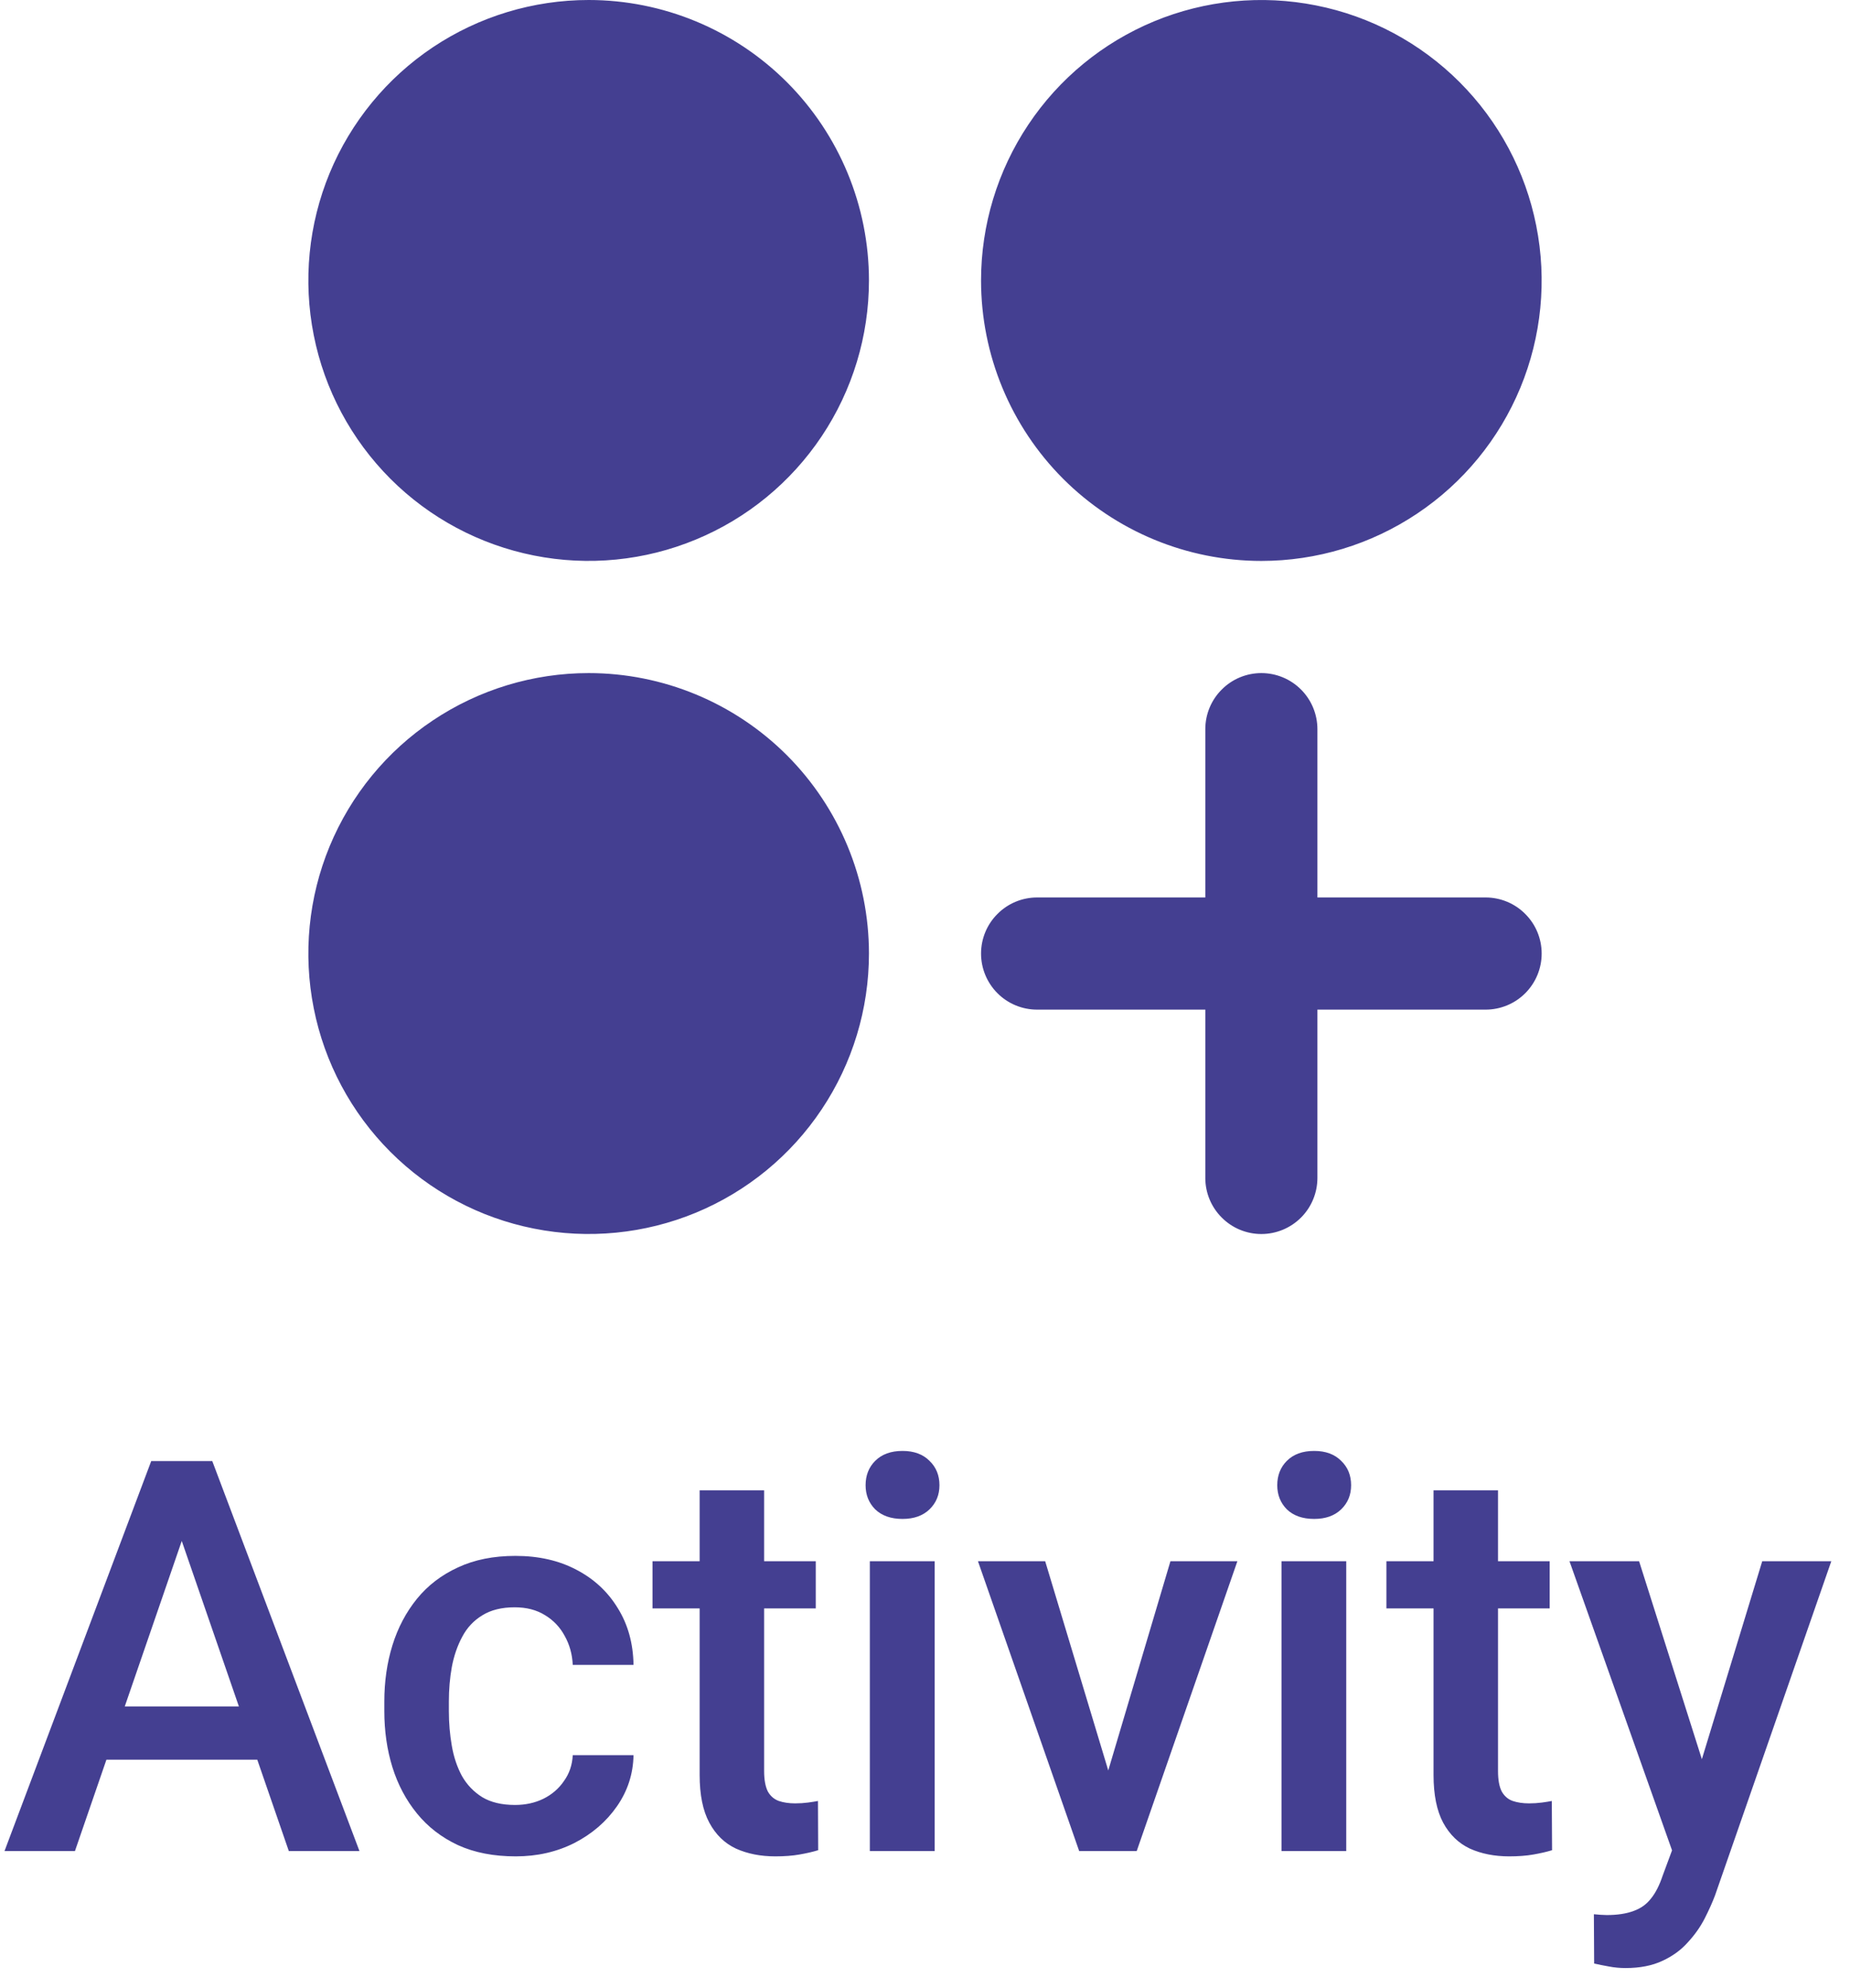 <svg width="27" height="29" viewBox="0 0 27 29" fill="none" xmlns="http://www.w3.org/2000/svg">
<path d="M12.682 4.091C12.682 4.9 12.442 5.691 11.992 6.364C11.543 7.036 10.904 7.561 10.156 7.87C9.409 8.18 8.586 8.261 7.793 8.103C6.999 7.945 6.27 7.556 5.698 6.984C5.126 6.411 4.736 5.683 4.579 4.889C4.421 4.095 4.502 3.273 4.811 2.525C5.121 1.778 5.645 1.139 6.318 0.689C6.991 0.24 7.782 1.8212e-06 8.591 1.8212e-06C9.676 1.8212e-06 10.716 0.431 11.484 1.198C12.251 1.965 12.682 3.006 12.682 4.091ZM18.409 8.182C19.218 8.182 20.009 7.942 20.682 7.492C21.355 7.043 21.879 6.404 22.189 5.656C22.498 4.909 22.579 4.086 22.421 3.293C22.264 2.499 21.874 1.77 21.302 1.198C20.73 0.626 20.001 0.236 19.207 0.079C18.414 -0.079 17.591 0.002 16.844 0.311C16.096 0.621 15.457 1.145 15.008 1.818C14.558 2.491 14.318 3.282 14.318 4.091C14.318 5.176 14.749 6.216 15.516 6.984C16.284 7.751 17.324 8.182 18.409 8.182ZM8.591 9.818C7.782 9.818 6.991 10.058 6.318 10.508C5.645 10.957 5.121 11.596 4.811 12.344C4.502 13.091 4.421 13.914 4.579 14.707C4.736 15.501 5.126 16.23 5.698 16.802C6.27 17.374 6.999 17.764 7.793 17.921C8.586 18.079 9.409 17.998 10.156 17.689C10.904 17.379 11.543 16.855 11.992 16.182C12.442 15.509 12.682 14.718 12.682 13.909C12.682 12.824 12.251 11.784 11.484 11.016C10.716 10.249 9.676 9.818 8.591 9.818ZM21.682 13.091H19.227V10.636C19.227 10.419 19.141 10.211 18.988 10.058C18.834 9.904 18.626 9.818 18.409 9.818C18.192 9.818 17.984 9.904 17.831 10.058C17.677 10.211 17.591 10.419 17.591 10.636V13.091H15.136C14.919 13.091 14.711 13.177 14.558 13.331C14.404 13.484 14.318 13.692 14.318 13.909C14.318 14.126 14.404 14.334 14.558 14.488C14.711 14.641 14.919 14.727 15.136 14.727H17.591V17.182C17.591 17.399 17.677 17.607 17.831 17.76C17.984 17.914 18.192 18 18.409 18C18.626 18 18.834 17.914 18.988 17.76C19.141 17.607 19.227 17.399 19.227 17.182V14.727H21.682C21.899 14.727 22.107 14.641 22.26 14.488C22.414 14.334 22.5 14.126 22.5 13.909C22.5 13.692 22.414 13.484 22.26 13.331C22.107 13.177 21.899 13.091 21.682 13.091Z" fill="#443F91"/>
<path d="M2.793 22.07L1.094 27H0.066L2.207 21.312H2.863L2.793 22.07ZM4.215 27L2.512 22.07L2.438 21.312H3.098L5.246 27H4.215ZM4.133 24.891V25.668H1.039V24.891H4.133ZM7.516 26.328C7.669 26.328 7.807 26.298 7.93 26.238C8.055 26.176 8.155 26.09 8.23 25.98C8.309 25.871 8.352 25.745 8.359 25.602H9.246C9.241 25.875 9.16 26.124 9.004 26.348C8.848 26.572 8.641 26.75 8.383 26.883C8.125 27.013 7.84 27.078 7.527 27.078C7.204 27.078 6.923 27.023 6.684 26.914C6.444 26.802 6.245 26.648 6.086 26.453C5.927 26.258 5.807 26.033 5.727 25.777C5.648 25.522 5.609 25.249 5.609 24.957V24.82C5.609 24.529 5.648 24.255 5.727 24C5.807 23.742 5.927 23.516 6.086 23.32C6.245 23.125 6.444 22.973 6.684 22.863C6.923 22.751 7.203 22.695 7.523 22.695C7.862 22.695 8.159 22.763 8.414 22.898C8.669 23.031 8.87 23.217 9.016 23.457C9.164 23.694 9.241 23.97 9.246 24.285H8.359C8.352 24.129 8.312 23.988 8.242 23.863C8.174 23.736 8.078 23.634 7.953 23.559C7.831 23.483 7.684 23.445 7.512 23.445C7.322 23.445 7.164 23.484 7.039 23.562C6.914 23.638 6.816 23.742 6.746 23.875C6.676 24.005 6.625 24.152 6.594 24.316C6.565 24.478 6.551 24.646 6.551 24.82V24.957C6.551 25.131 6.565 25.301 6.594 25.465C6.622 25.629 6.672 25.776 6.742 25.906C6.815 26.034 6.914 26.137 7.039 26.215C7.164 26.29 7.323 26.328 7.516 26.328ZM11.906 22.773V23.461H9.523V22.773H11.906ZM10.211 21.738H11.152V25.832C11.152 25.962 11.171 26.062 11.207 26.133C11.246 26.201 11.3 26.246 11.367 26.27C11.435 26.293 11.514 26.305 11.605 26.305C11.671 26.305 11.733 26.301 11.793 26.293C11.853 26.285 11.901 26.277 11.938 26.27L11.941 26.988C11.863 27.012 11.772 27.033 11.668 27.051C11.566 27.069 11.449 27.078 11.316 27.078C11.1 27.078 10.909 27.04 10.742 26.965C10.575 26.887 10.445 26.76 10.352 26.586C10.258 26.412 10.211 26.18 10.211 25.891V21.738ZM13.641 22.773V27H12.695V22.773H13.641ZM12.633 21.664C12.633 21.521 12.68 21.402 12.773 21.309C12.87 21.212 13.003 21.164 13.172 21.164C13.338 21.164 13.47 21.212 13.566 21.309C13.663 21.402 13.711 21.521 13.711 21.664C13.711 21.805 13.663 21.922 13.566 22.016C13.47 22.109 13.338 22.156 13.172 22.156C13.003 22.156 12.87 22.109 12.773 22.016C12.68 21.922 12.633 21.805 12.633 21.664ZM16.047 26.254L17.082 22.773H18.059L16.59 27H15.98L16.047 26.254ZM15.254 22.773L16.309 26.27L16.359 27H15.75L14.273 22.773H15.254ZM19.648 22.773V27H18.703V22.773H19.648ZM18.641 21.664C18.641 21.521 18.688 21.402 18.781 21.309C18.878 21.212 19.01 21.164 19.18 21.164C19.346 21.164 19.478 21.212 19.574 21.309C19.671 21.402 19.719 21.521 19.719 21.664C19.719 21.805 19.671 21.922 19.574 22.016C19.478 22.109 19.346 22.156 19.18 22.156C19.01 22.156 18.878 22.109 18.781 22.016C18.688 21.922 18.641 21.805 18.641 21.664ZM22.617 22.773V23.461H20.234V22.773H22.617ZM20.922 21.738H21.863V25.832C21.863 25.962 21.881 26.062 21.918 26.133C21.957 26.201 22.01 26.246 22.078 26.27C22.146 26.293 22.225 26.305 22.316 26.305C22.381 26.305 22.444 26.301 22.504 26.293C22.564 26.285 22.612 26.277 22.648 26.27L22.652 26.988C22.574 27.012 22.483 27.033 22.379 27.051C22.277 27.069 22.16 27.078 22.027 27.078C21.811 27.078 21.62 27.04 21.453 26.965C21.287 26.887 21.156 26.76 21.062 26.586C20.969 26.412 20.922 26.18 20.922 25.891V21.738ZM24.57 26.539L25.719 22.773H26.727L25.031 27.645C24.992 27.749 24.941 27.862 24.879 27.984C24.816 28.107 24.734 28.223 24.633 28.332C24.534 28.444 24.41 28.534 24.262 28.602C24.113 28.672 23.934 28.707 23.723 28.707C23.639 28.707 23.559 28.699 23.48 28.684C23.405 28.671 23.333 28.656 23.266 28.641L23.262 27.922C23.288 27.924 23.319 27.927 23.355 27.93C23.395 27.932 23.426 27.934 23.449 27.934C23.605 27.934 23.736 27.914 23.84 27.875C23.944 27.838 24.029 27.779 24.094 27.695C24.162 27.612 24.219 27.5 24.266 27.359L24.57 26.539ZM23.922 22.773L24.926 25.938L25.094 26.93L24.441 27.098L22.906 22.773H23.922Z" fill="#443F91"/>
</svg>
